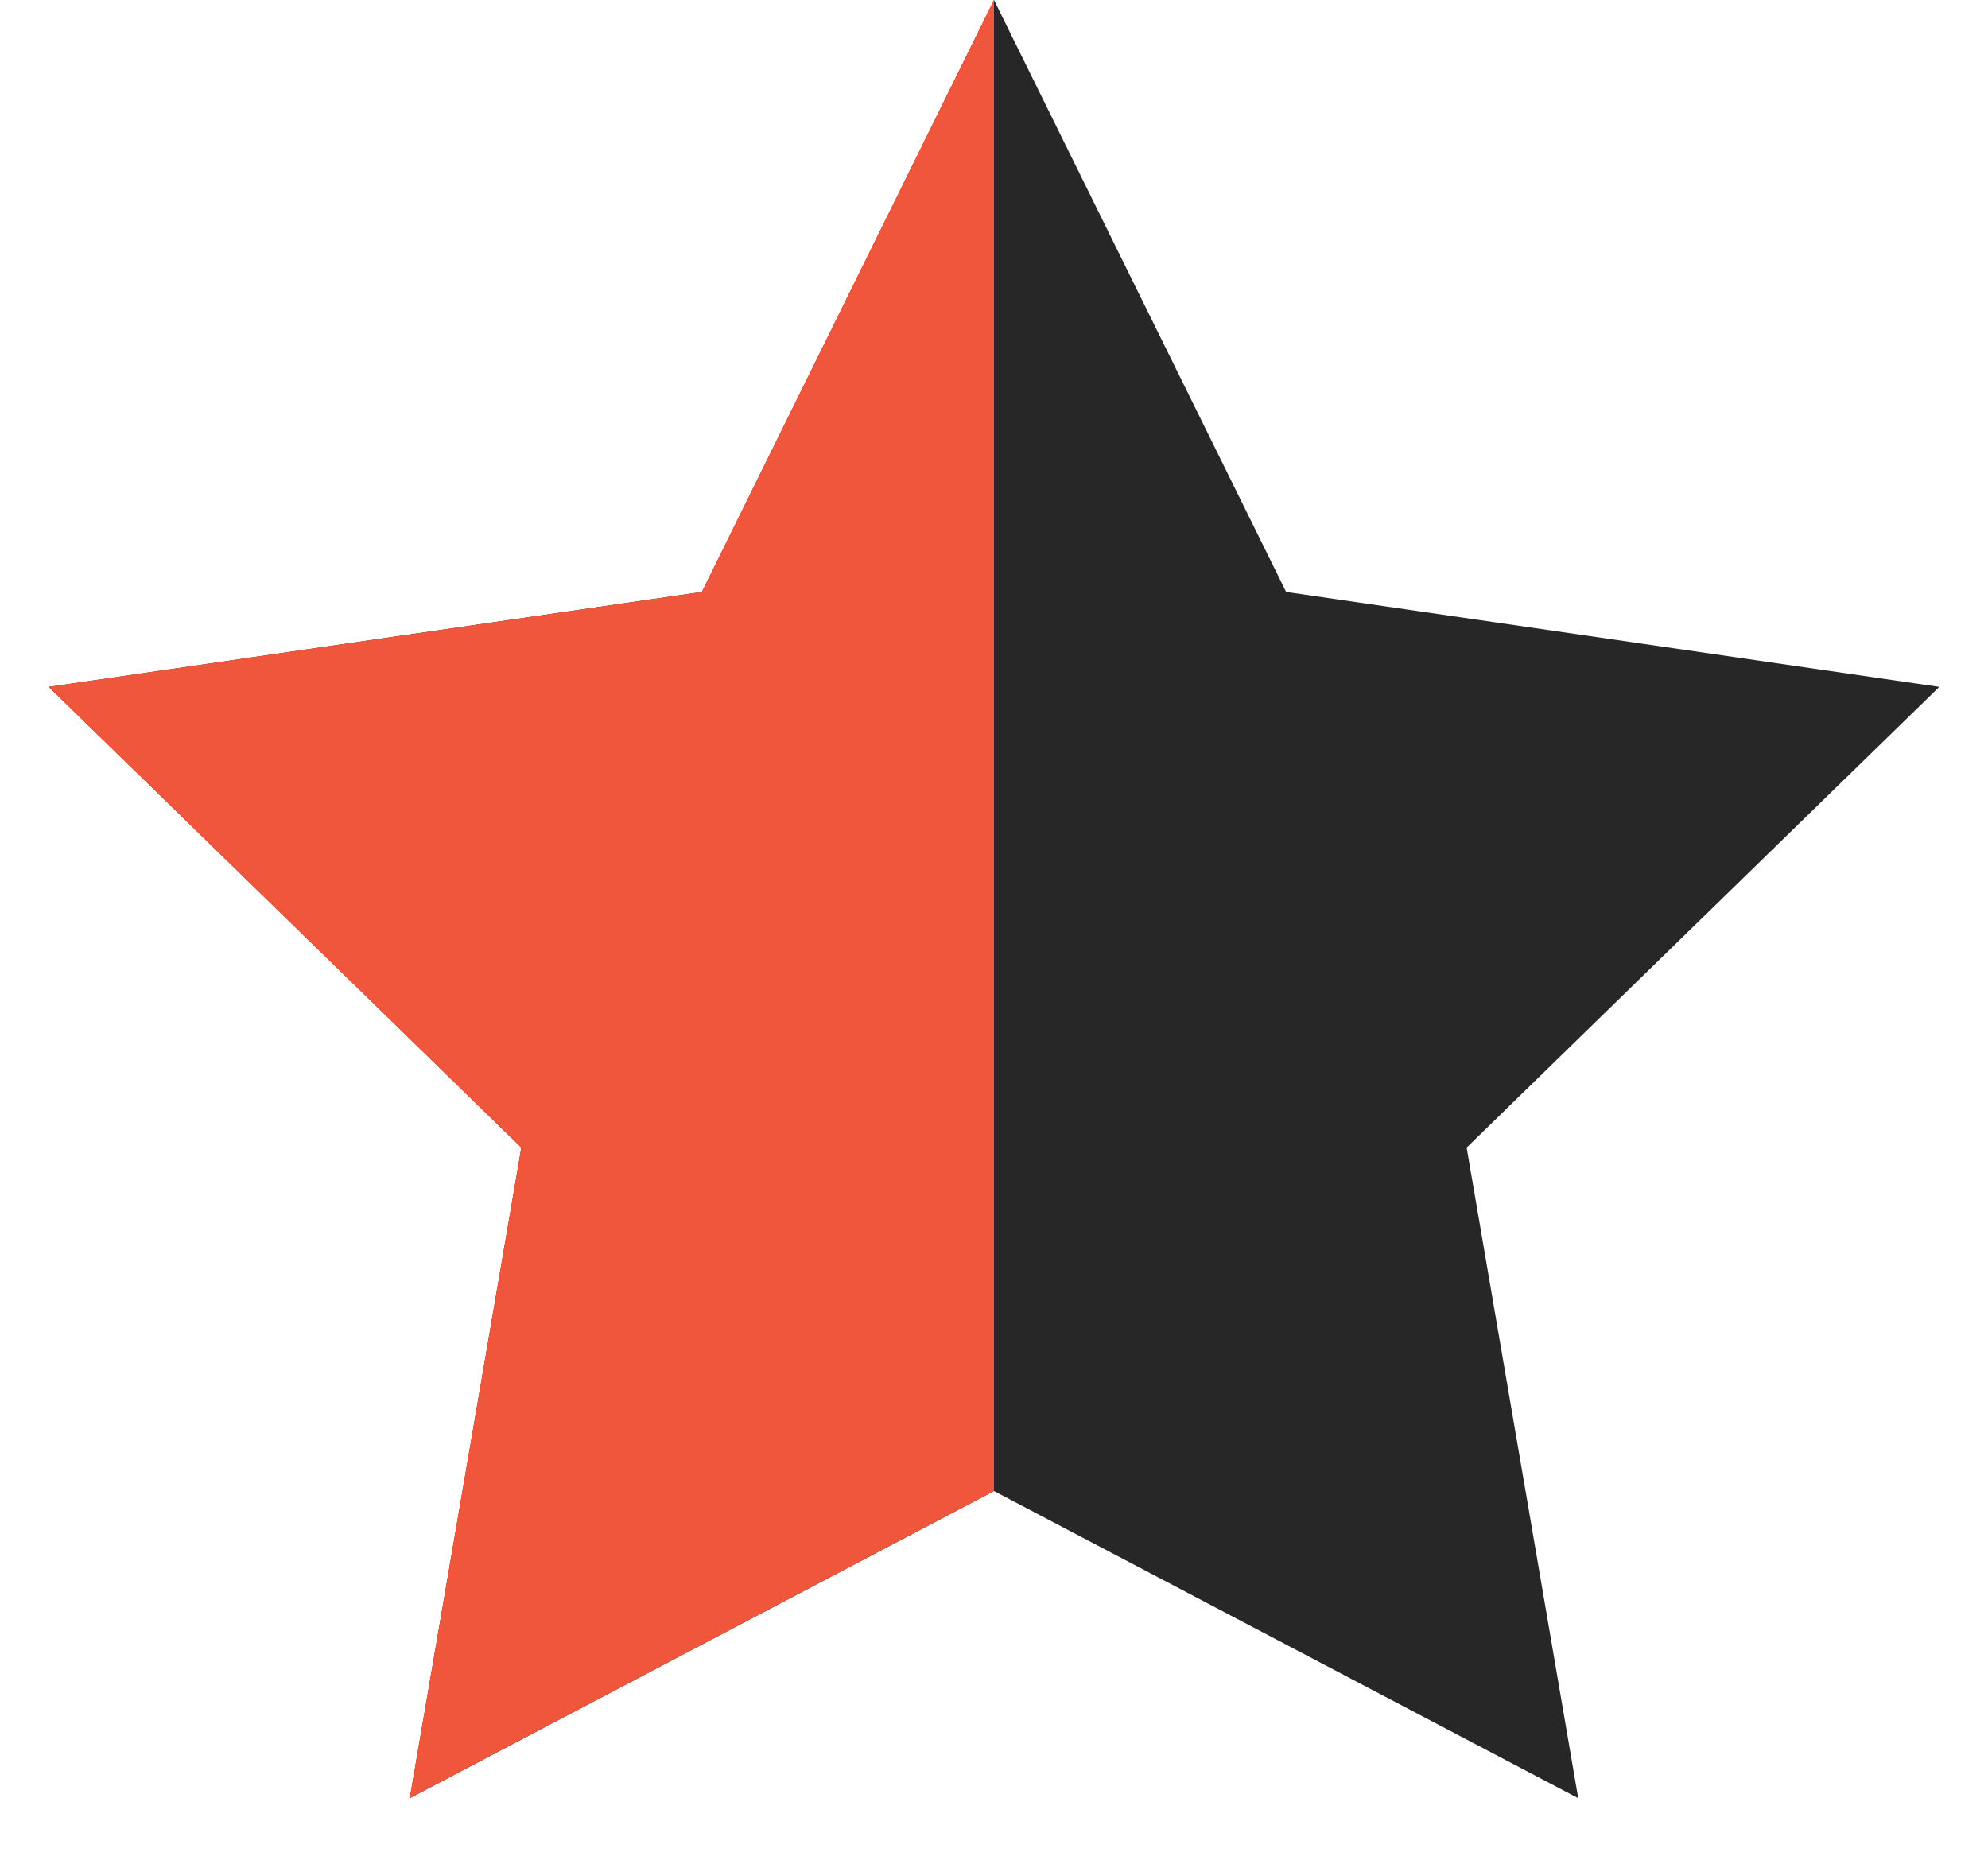 <?xml version="1.0" encoding="UTF-8"?>
<svg width="16px" height="15px" viewBox="0 0 16 15" version="1.1" xmlns="http://www.w3.org/2000/svg" xmlns:xlink="http://www.w3.org/1999/xlink">
    <!-- Generator: Sketch 52.2 (67145) - http://www.bohemiancoding.com/sketch -->
    <title>Group 13</title>
    <desc>Created with Sketch.</desc>
    <g id="Desktop" stroke="none" stroke-width="1" fill="none" fill-rule="evenodd">
        <g id="Elite-Maquette-Desk-Accueil-V1" transform="translate(-1088, -2392)" fill-rule="nonzero">
            <g id="Group-21" transform="translate(1011, 2392)">
                <g id="Group-13" transform="translate(85, 8) scale(-1, 1) translate(-85, -8) translate(77, 0)">
                    <polygon id="Star" fill="#272727" points="8 12 3.298 14.472 4.196 9.236 0.392 5.528 5.649 4.764 8 0 10.351 4.764 15.608 5.528 11.804 9.236 12.702 14.472"></polygon>
                    <path d="M8,-7.46069873e-14 L10.351,4.764 L15.608,5.528 L11.804,9.236 L12.702,14.472 L8,12 L8,-7.10542736e-14 Z" id="Combined-Shape" fill="#F0563B"></path>
                </g>
            </g>
        </g>
    </g>
</svg>